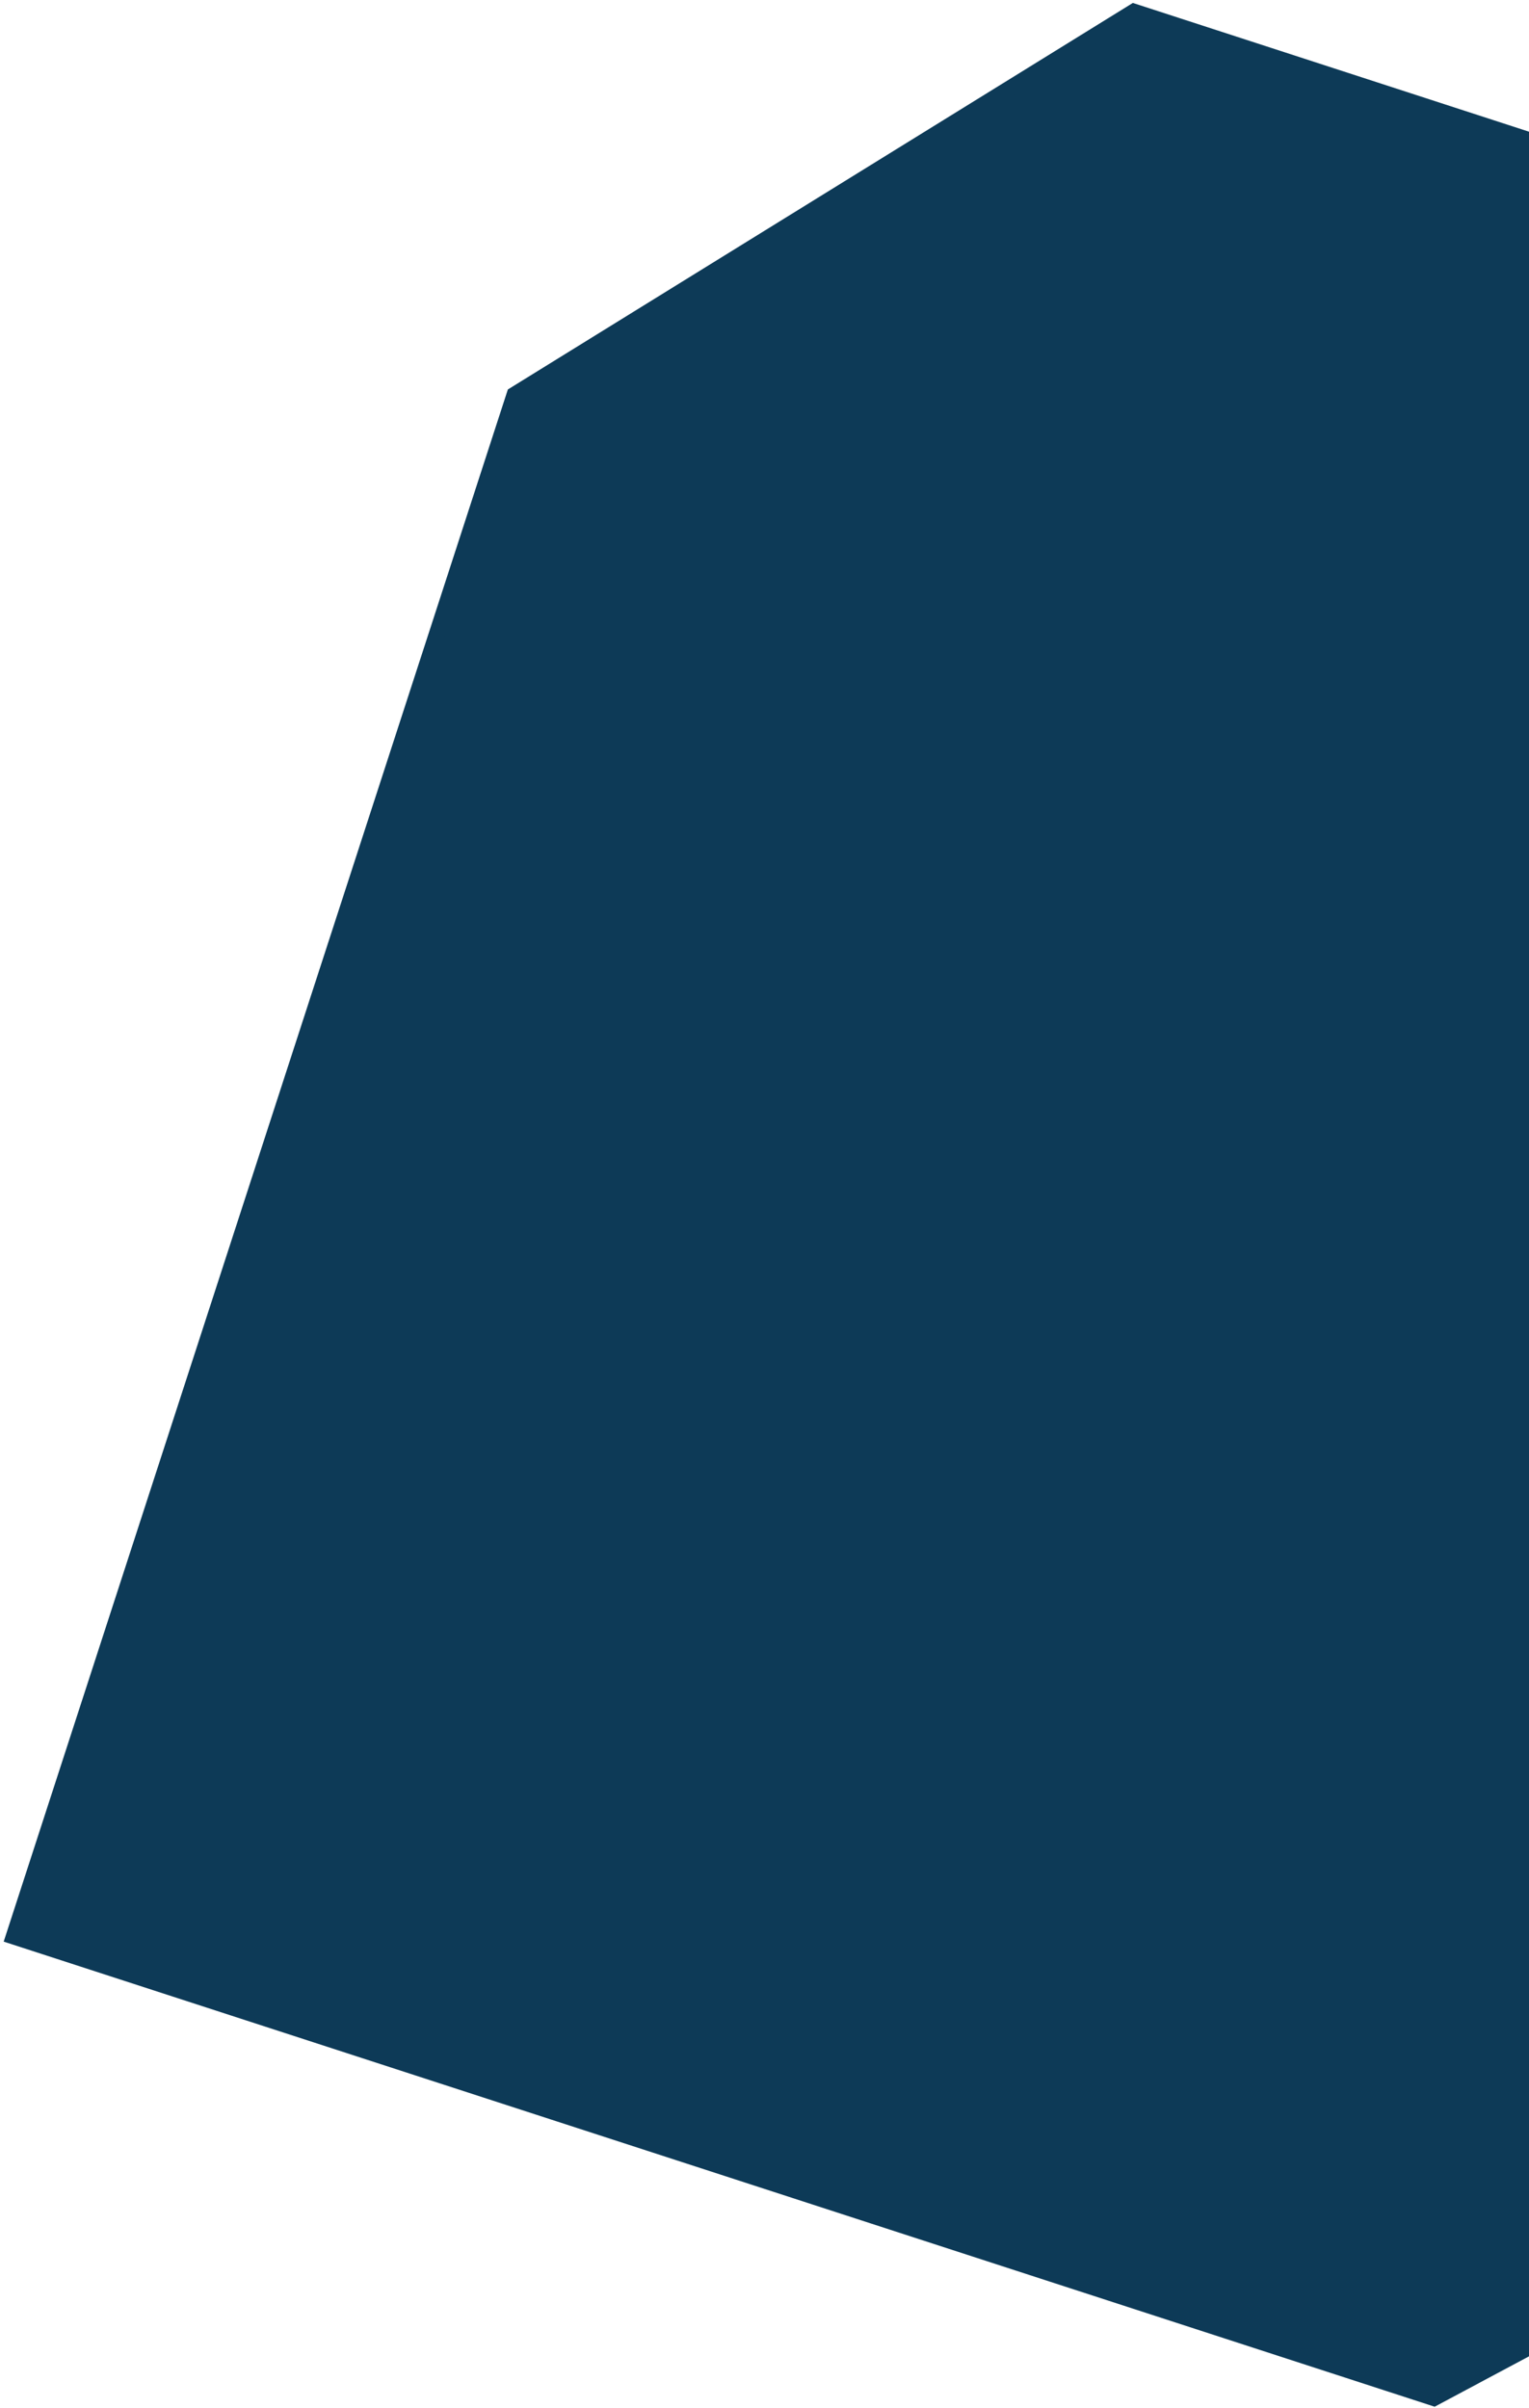 <svg width="228" height="359" viewBox="0 0 228 359" fill="none" xmlns="http://www.w3.org/2000/svg">
<path d="M213.822 357.526L289.227 317.278L370.501 67.143L169.079 1.697L76.694 58.817L2 288.701L213.822 357.526Z" fill="#0D3A57" stroke="#0D3A57" stroke-width="2.302"/>
</svg>
